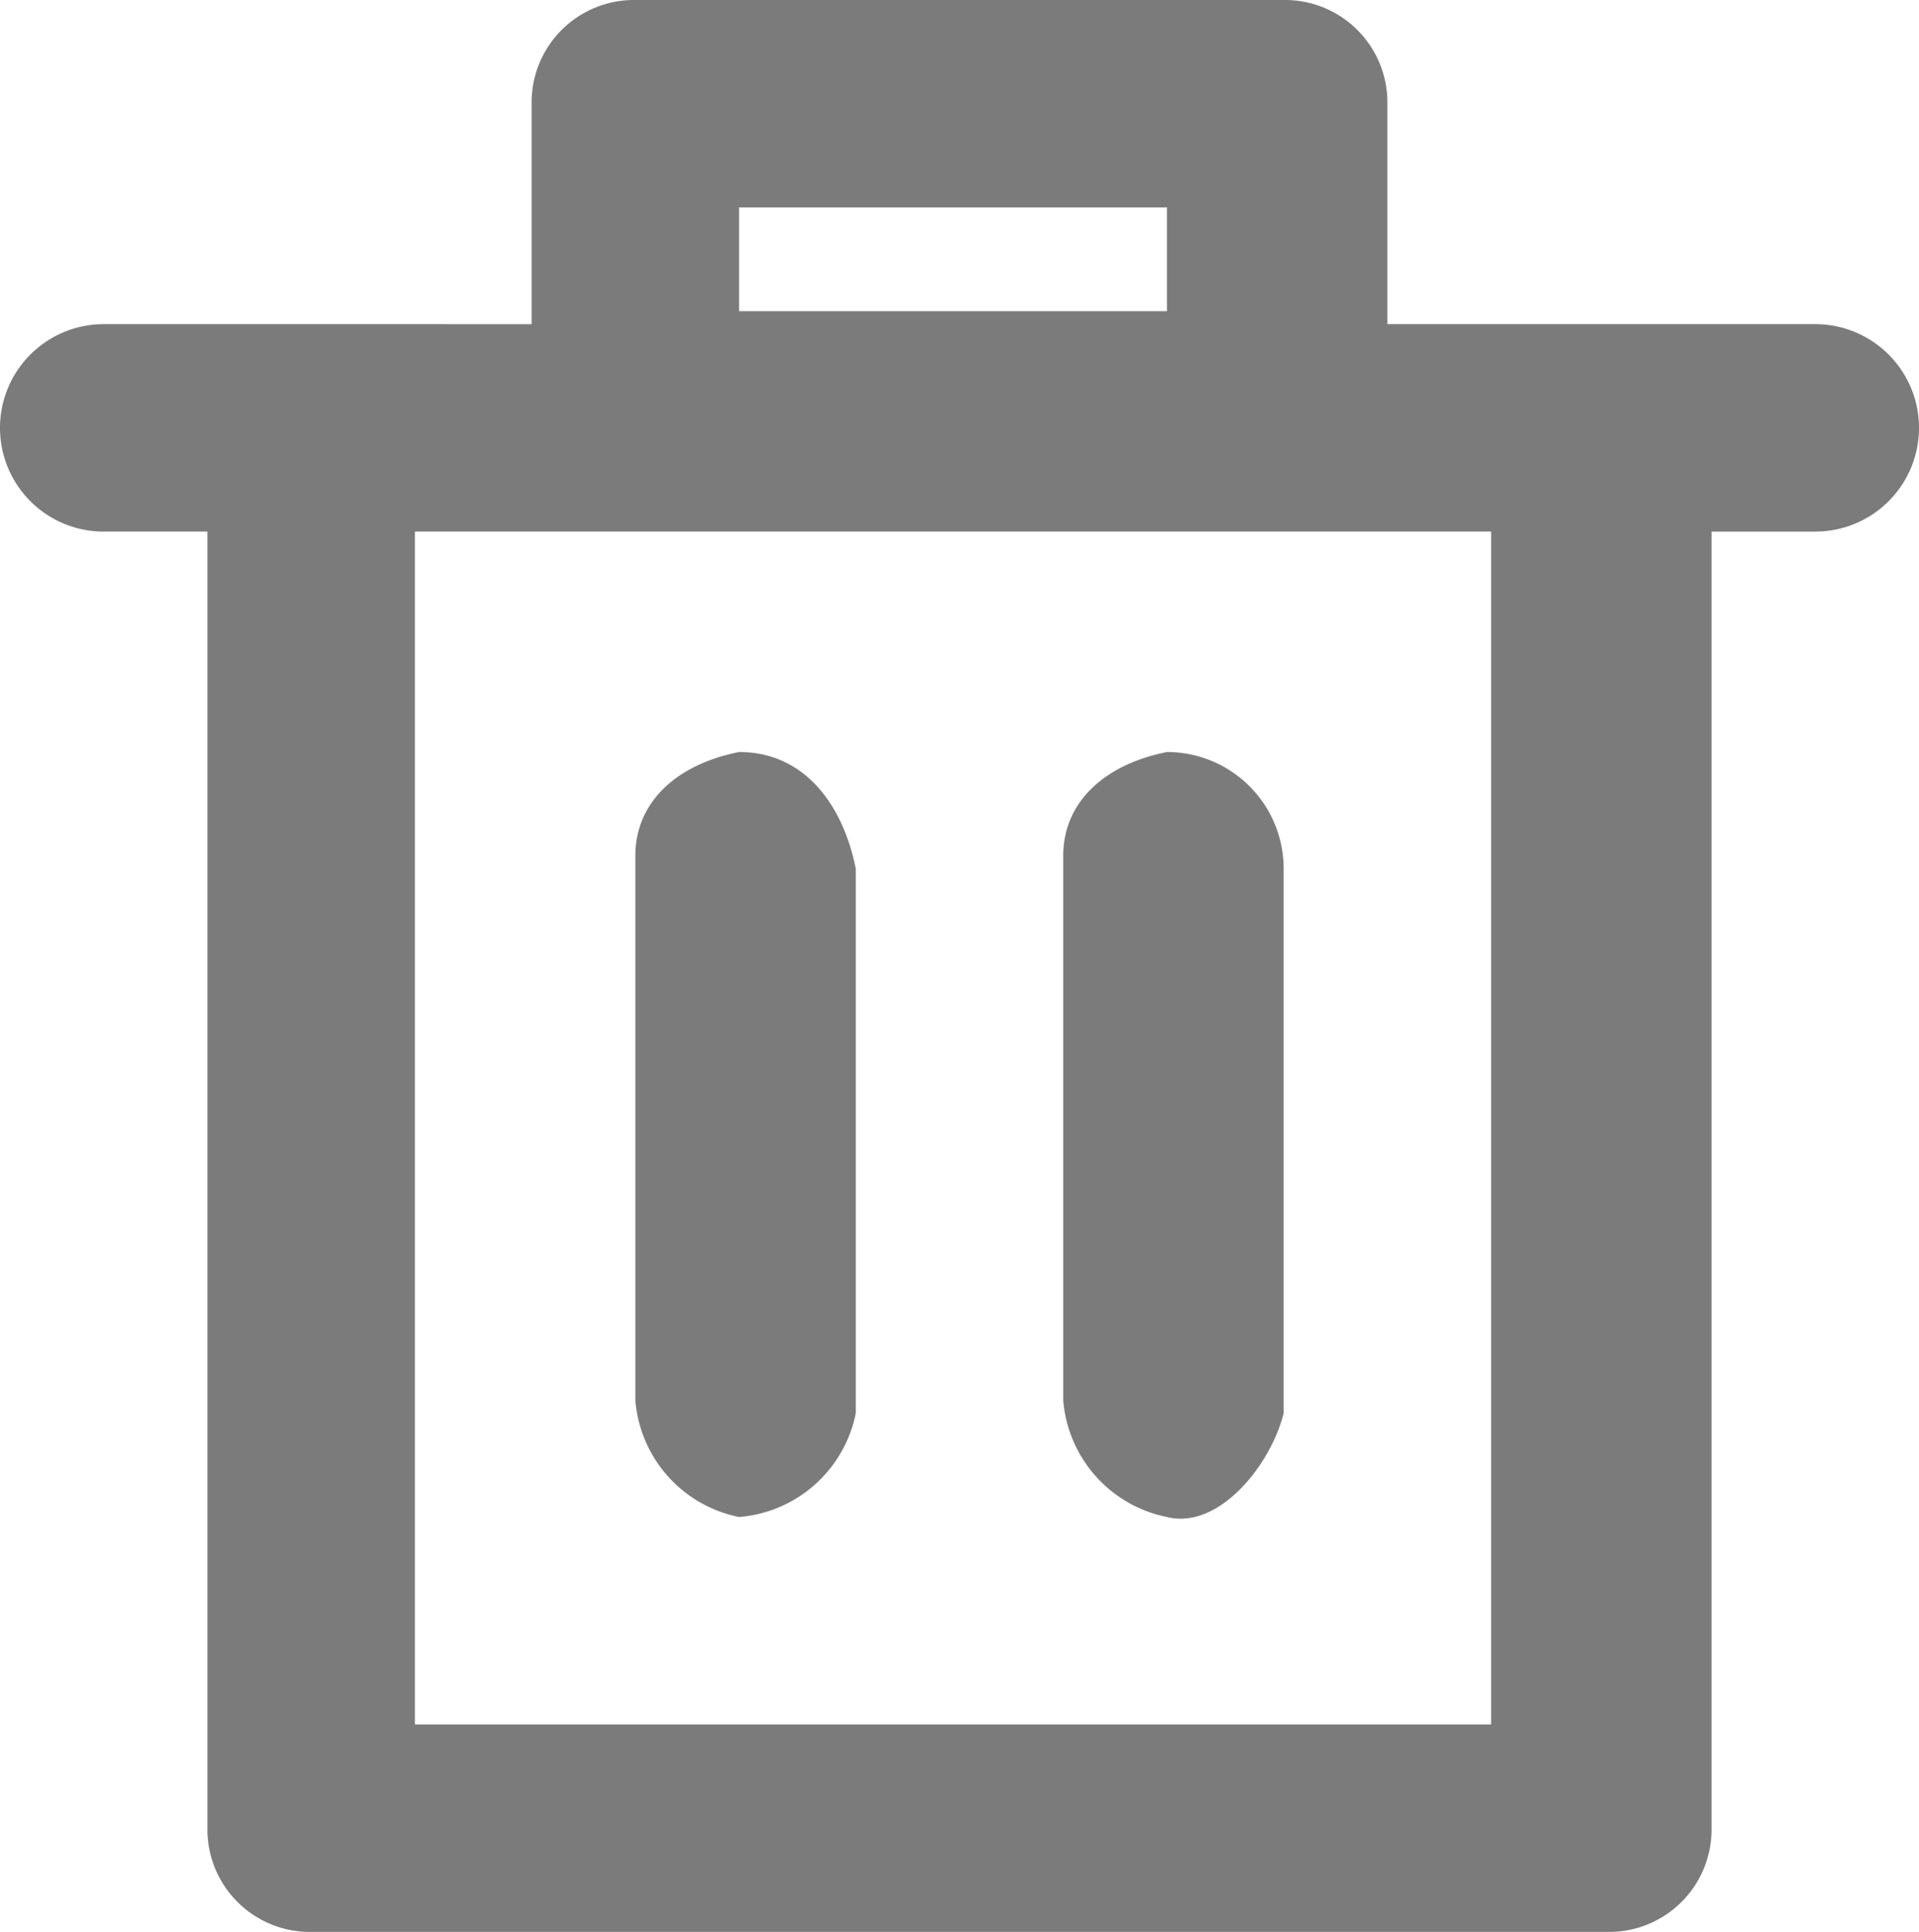 <svg xmlns="http://www.w3.org/2000/svg" viewBox="0 0 14.8 14.9"><defs><style>.cls-1{fill:#7b7b7b}</style></defs><title>grabage</title><g id="Layer_2" data-name="Layer 2"><path class="cls-1" d="M4.9 0a.79.79 0 0 0-.8.8v1.7H.8a.8.8 0 0 0 0 1.6h.8v10a.79.79 0 0 0 .8.8h10a.79.79 0 0 0 .8-.8v-10h.8a.8.8 0 1 0 0-1.6h-3.3V.8a.79.79 0 0 0-.8-.8h-5zm.8 1.6H9v.8H5.7zM3.2 4.1h8.3v9.2H3.2zm2.5 1.7c-.5.1-.8.4-.8.8v4.2a1 1 0 0 0 .8.9 1 1 0 0 0 .9-.8V6.7c-.1-.5-.4-.9-.9-.9zm3.3 0c-.5.1-.8.4-.8.8v4.2a1 1 0 0 0 .8.9c.4.1.8-.4.9-.8V6.7a.9.9 0 0 0-.9-.9z" id="Layer_1-2" data-name="Layer 1"/></g></svg>